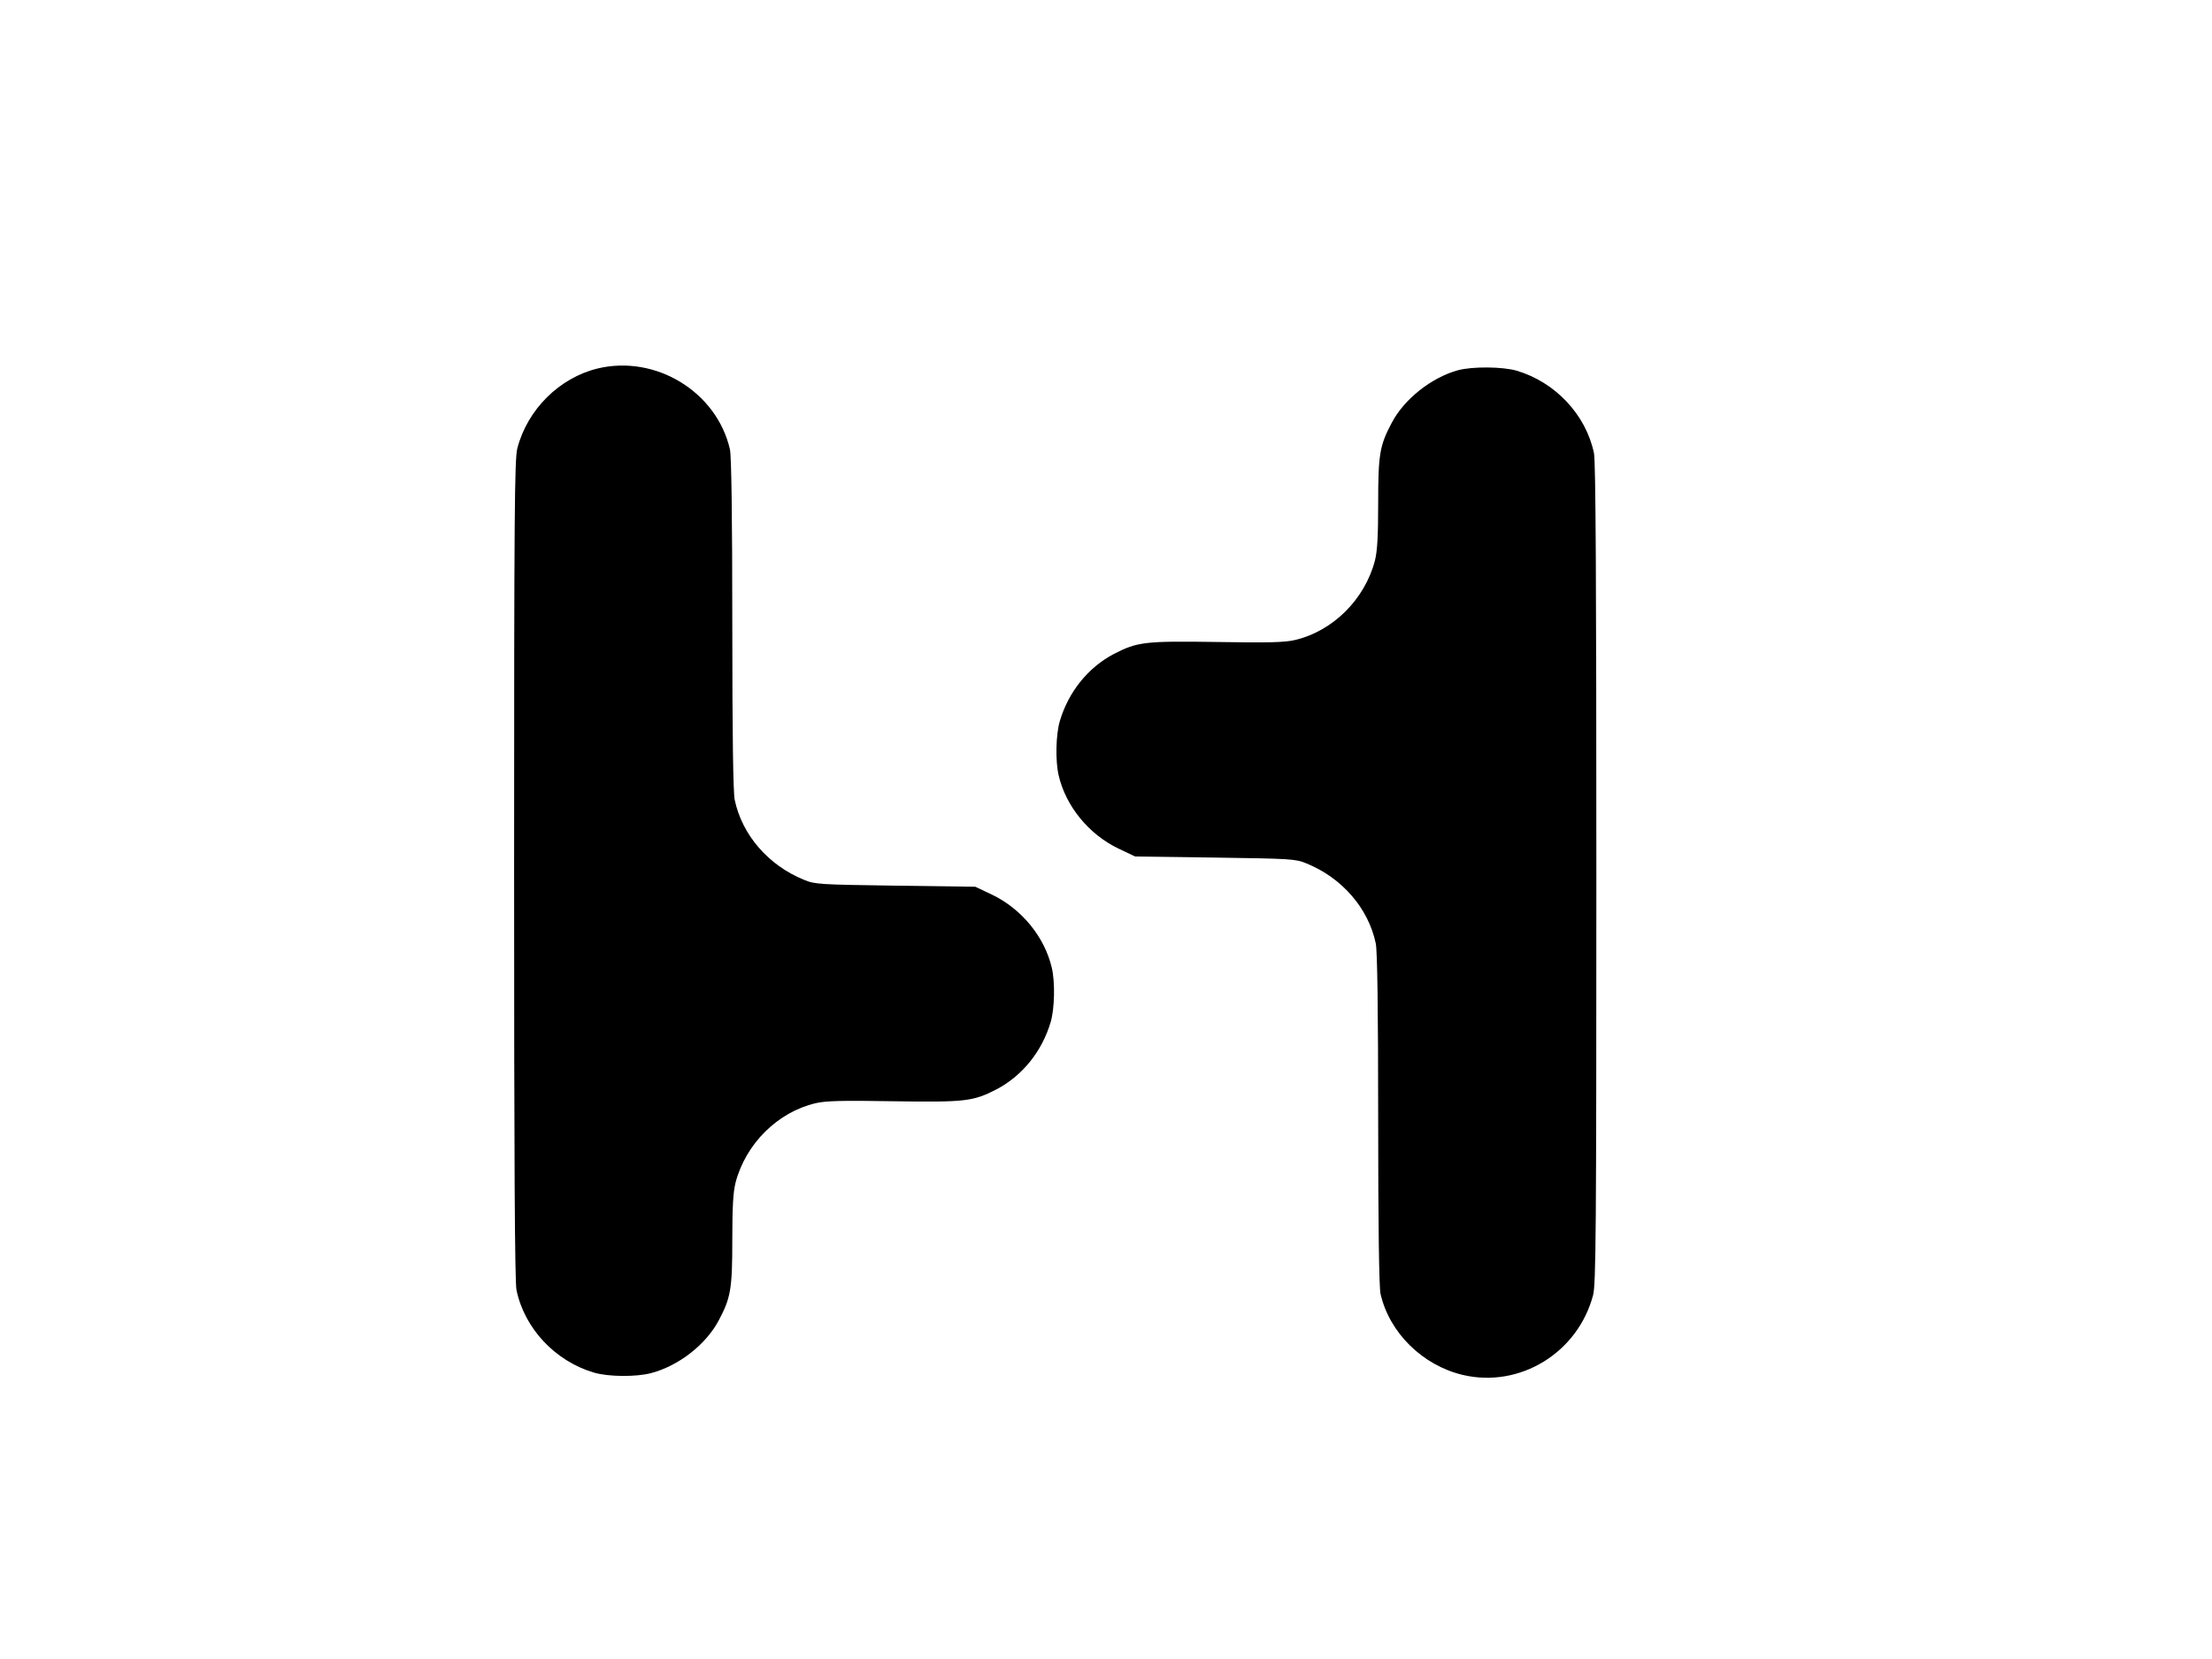 <?xml version="1.0" standalone="no"?>
<!DOCTYPE svg PUBLIC "-//W3C//DTD SVG 20010904//EN"
 "http://www.w3.org/TR/2001/REC-SVG-20010904/DTD/svg10.dtd">
<svg version="1.0" xmlns="http://www.w3.org/2000/svg"
 width="1024pt" height="768pt" viewBox="0 0 1024 768"
 preserveAspectRatio="xMidYMid meet">
<g transform="translate(0,768) scale(0.1,-0.1)"
fill="#000000" stroke="none">
<path d="M2766 5974 c-176 -43 -324 -189 -371 -369 -13 -52 -15 -285 -15
-1952 0 -1343 3 -1907 11 -1945 37 -178 179 -329 358 -382 67 -20 198 -21 267
-2 127 34 252 132 311 243 56 105 63 146 63 373 0 153 4 221 15 265 47 180
195 327 371 368 46 11 125 13 357 9 336 -5 371 -1 480 55 120 63 211 176 251
312 18 62 21 184 5 251 -33 142 -139 272 -276 338 l-78 37 -370 5 c-349 5
-373 6 -423 27 -165 67 -287 208 -321 371 -7 36 -11 298 -11 815 0 487 -4 778
-11 807 -61 266 -344 439 -613 374z"/>
<path d="M6749 5966 c-123 -34 -249 -134 -306 -243 -56 -105 -63 -146 -63
-373 0 -153 -4 -221 -15 -265 -47 -180 -195 -327 -371 -368 -46 -11 -125 -13
-357 -9 -336 5 -371 1 -480 -55 -120 -63 -211 -176 -251 -312 -18 -62 -21
-184 -5 -251 33 -142 139 -272 276 -338 l78 -37 370 -5 c349 -5 373 -6 423
-27 165 -67 287 -208 321 -371 7 -36 11 -298 11 -815 0 -487 4 -778 11 -807
41 -180 195 -331 381 -375 264 -62 533 103 603 370 13 52 15 285 15 1952 0
1343 -3 1907 -11 1945 -37 178 -179 329 -358 382 -65 19 -206 20 -272 2z"/>
</g>
</svg>
